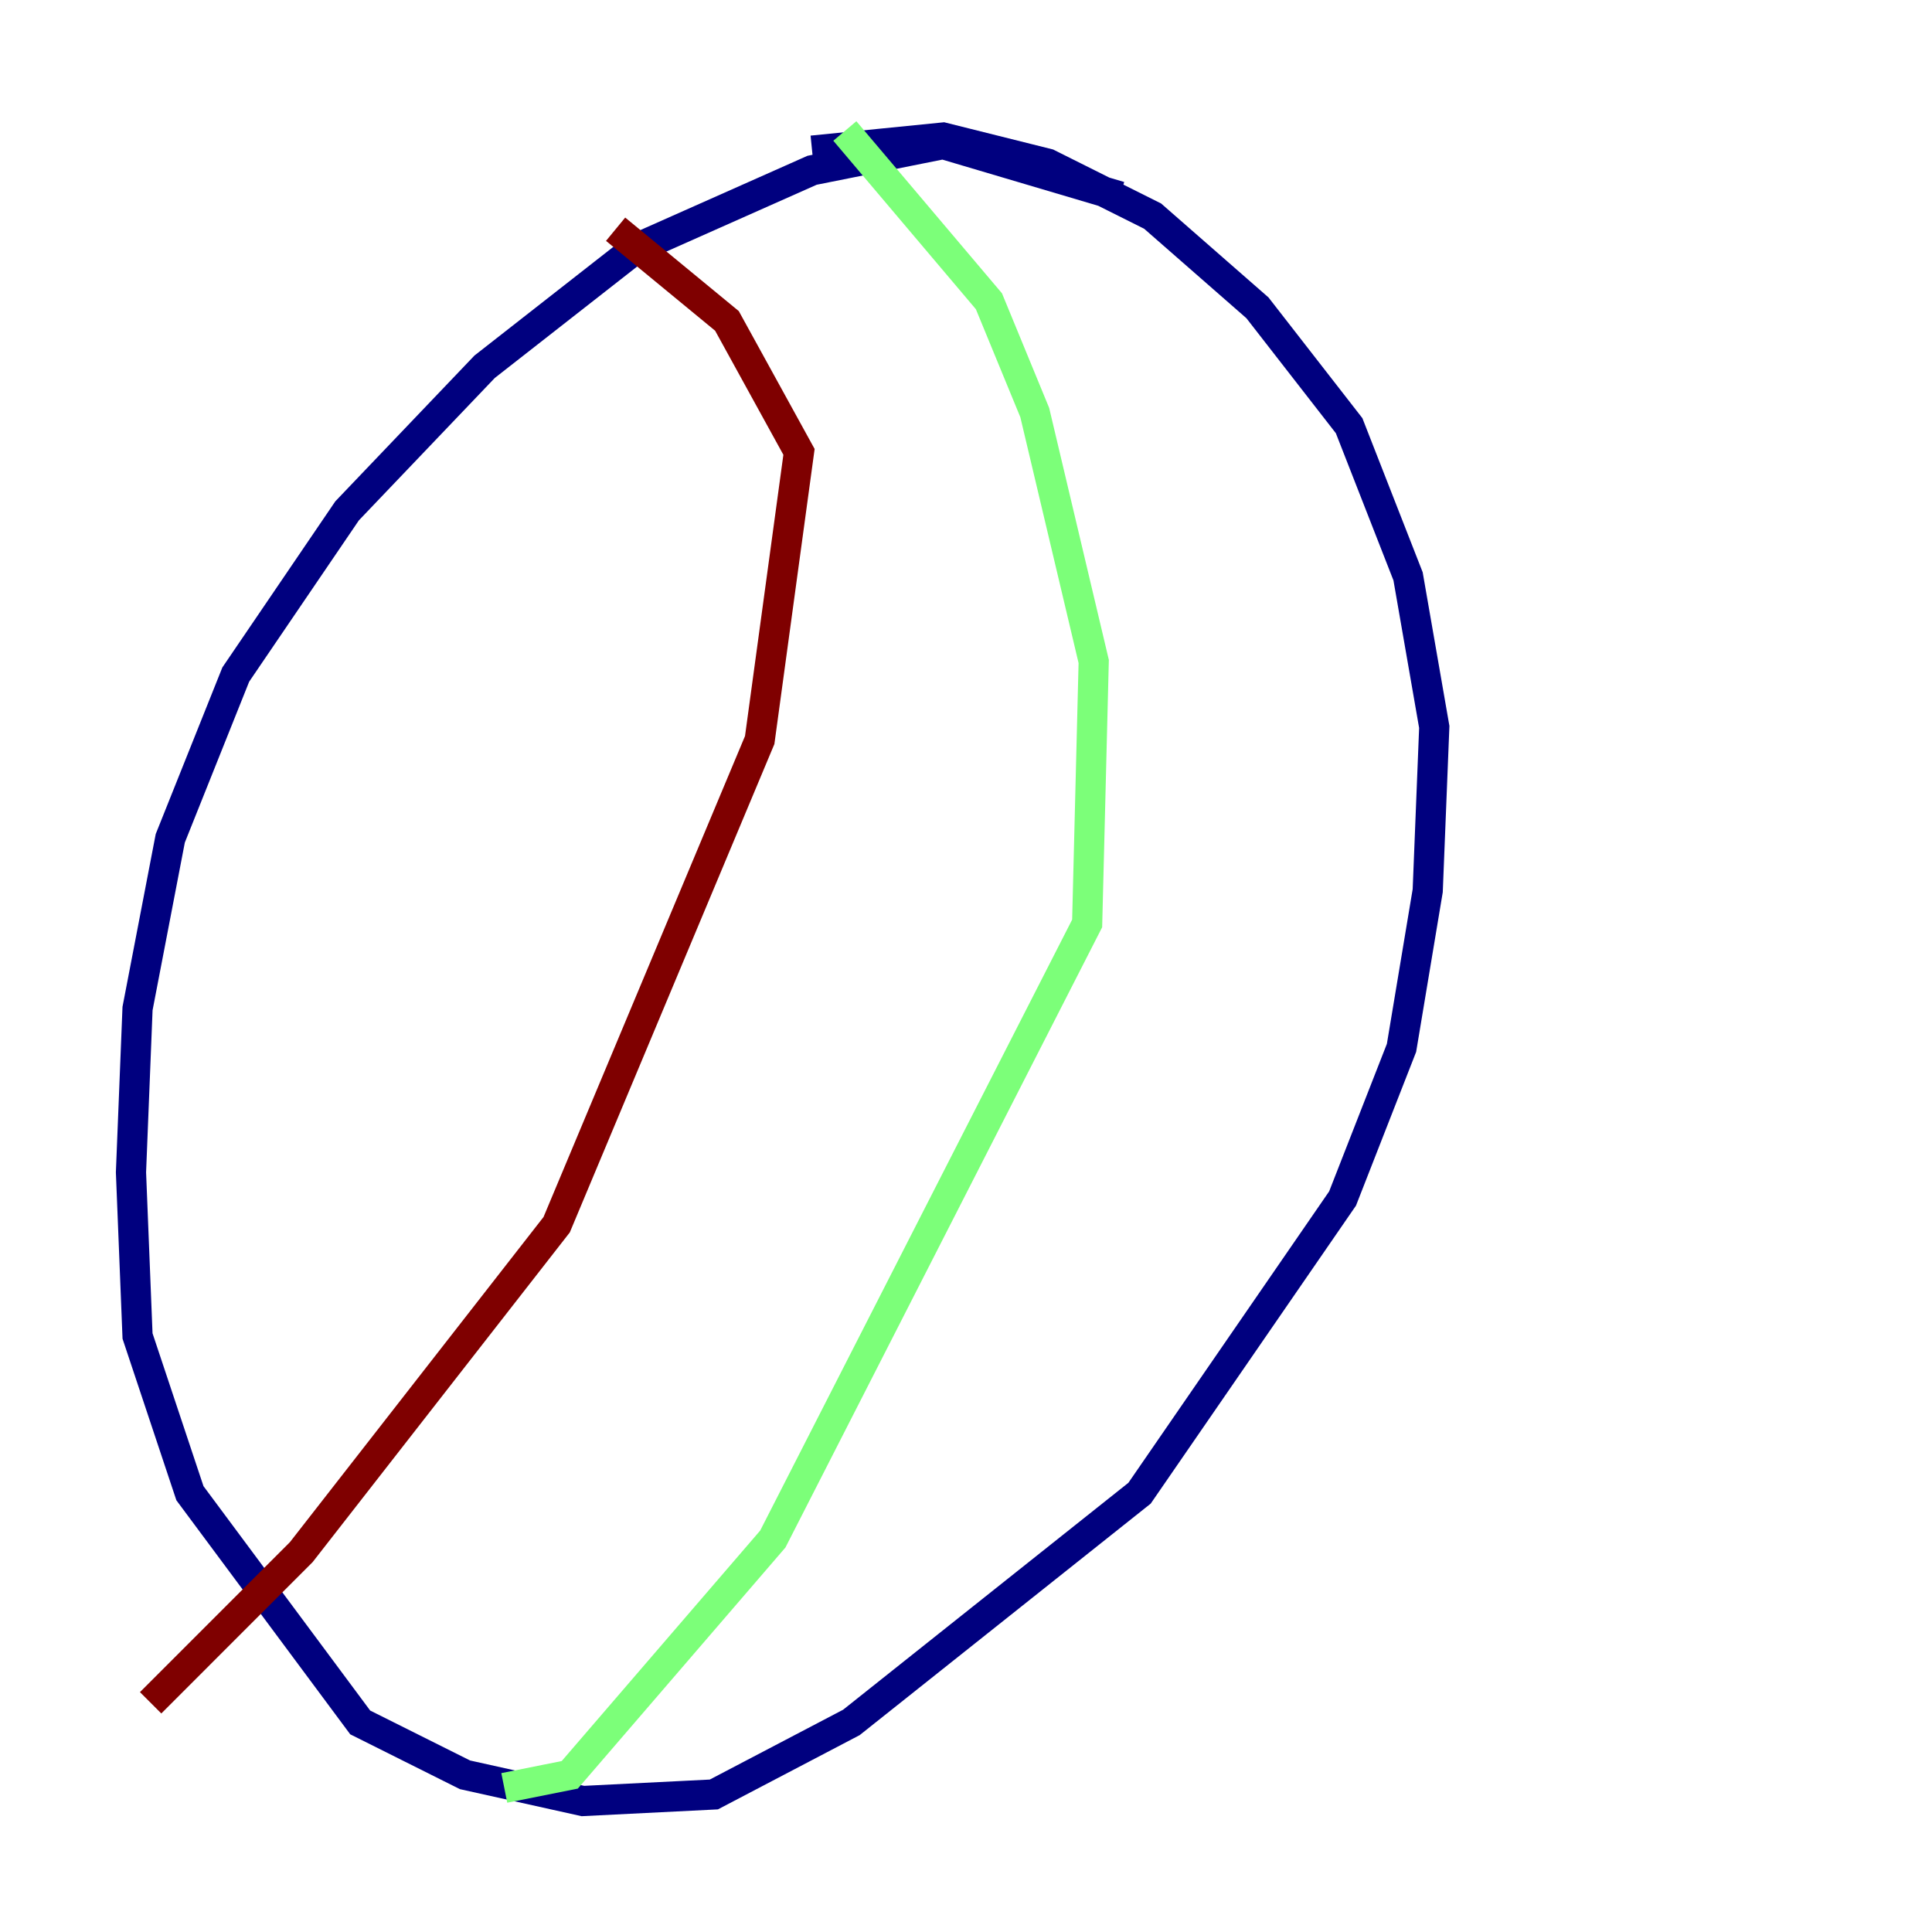 <?xml version="1.0" encoding="utf-8" ?>
<svg baseProfile="tiny" height="128" version="1.2" viewBox="0,0,128,128" width="128" xmlns="http://www.w3.org/2000/svg" xmlns:ev="http://www.w3.org/2001/xml-events" xmlns:xlink="http://www.w3.org/1999/xlink"><defs /><polyline fill="none" points="74.197,13.017 62.481,9.546 53.803,11.281 42.088,16.488 32.108,24.298 22.997,33.844 15.62,44.691 11.281,55.539 9.112,66.82 8.678,77.668 9.112,88.515 12.583,98.929 23.864,114.115 30.807,117.586 38.617,119.322 47.295,118.888 56.407,114.115 75.498,98.929 88.949,79.403 92.854,69.424 94.59,59.01 95.024,48.163 93.288,38.183 89.383,28.203 83.308,20.393 76.366,14.319 69.424,10.848 62.481,9.112 53.803,9.98" stroke="#00007f" stroke-width="2" /><polyline fill="none" points="55.973,8.678 65.519,19.959 68.556,27.336 72.461,43.824 72.027,61.18 51.2,101.966 37.749,117.586 33.41,118.454" stroke="#7cff79" stroke-width="2" /><polyline fill="none" points="40.786,15.186 48.163,21.261 52.936,29.939 50.332,49.031 36.881,81.139 19.959,102.834 9.98,112.814" stroke="#7f0000" stroke-width="2" /></svg>